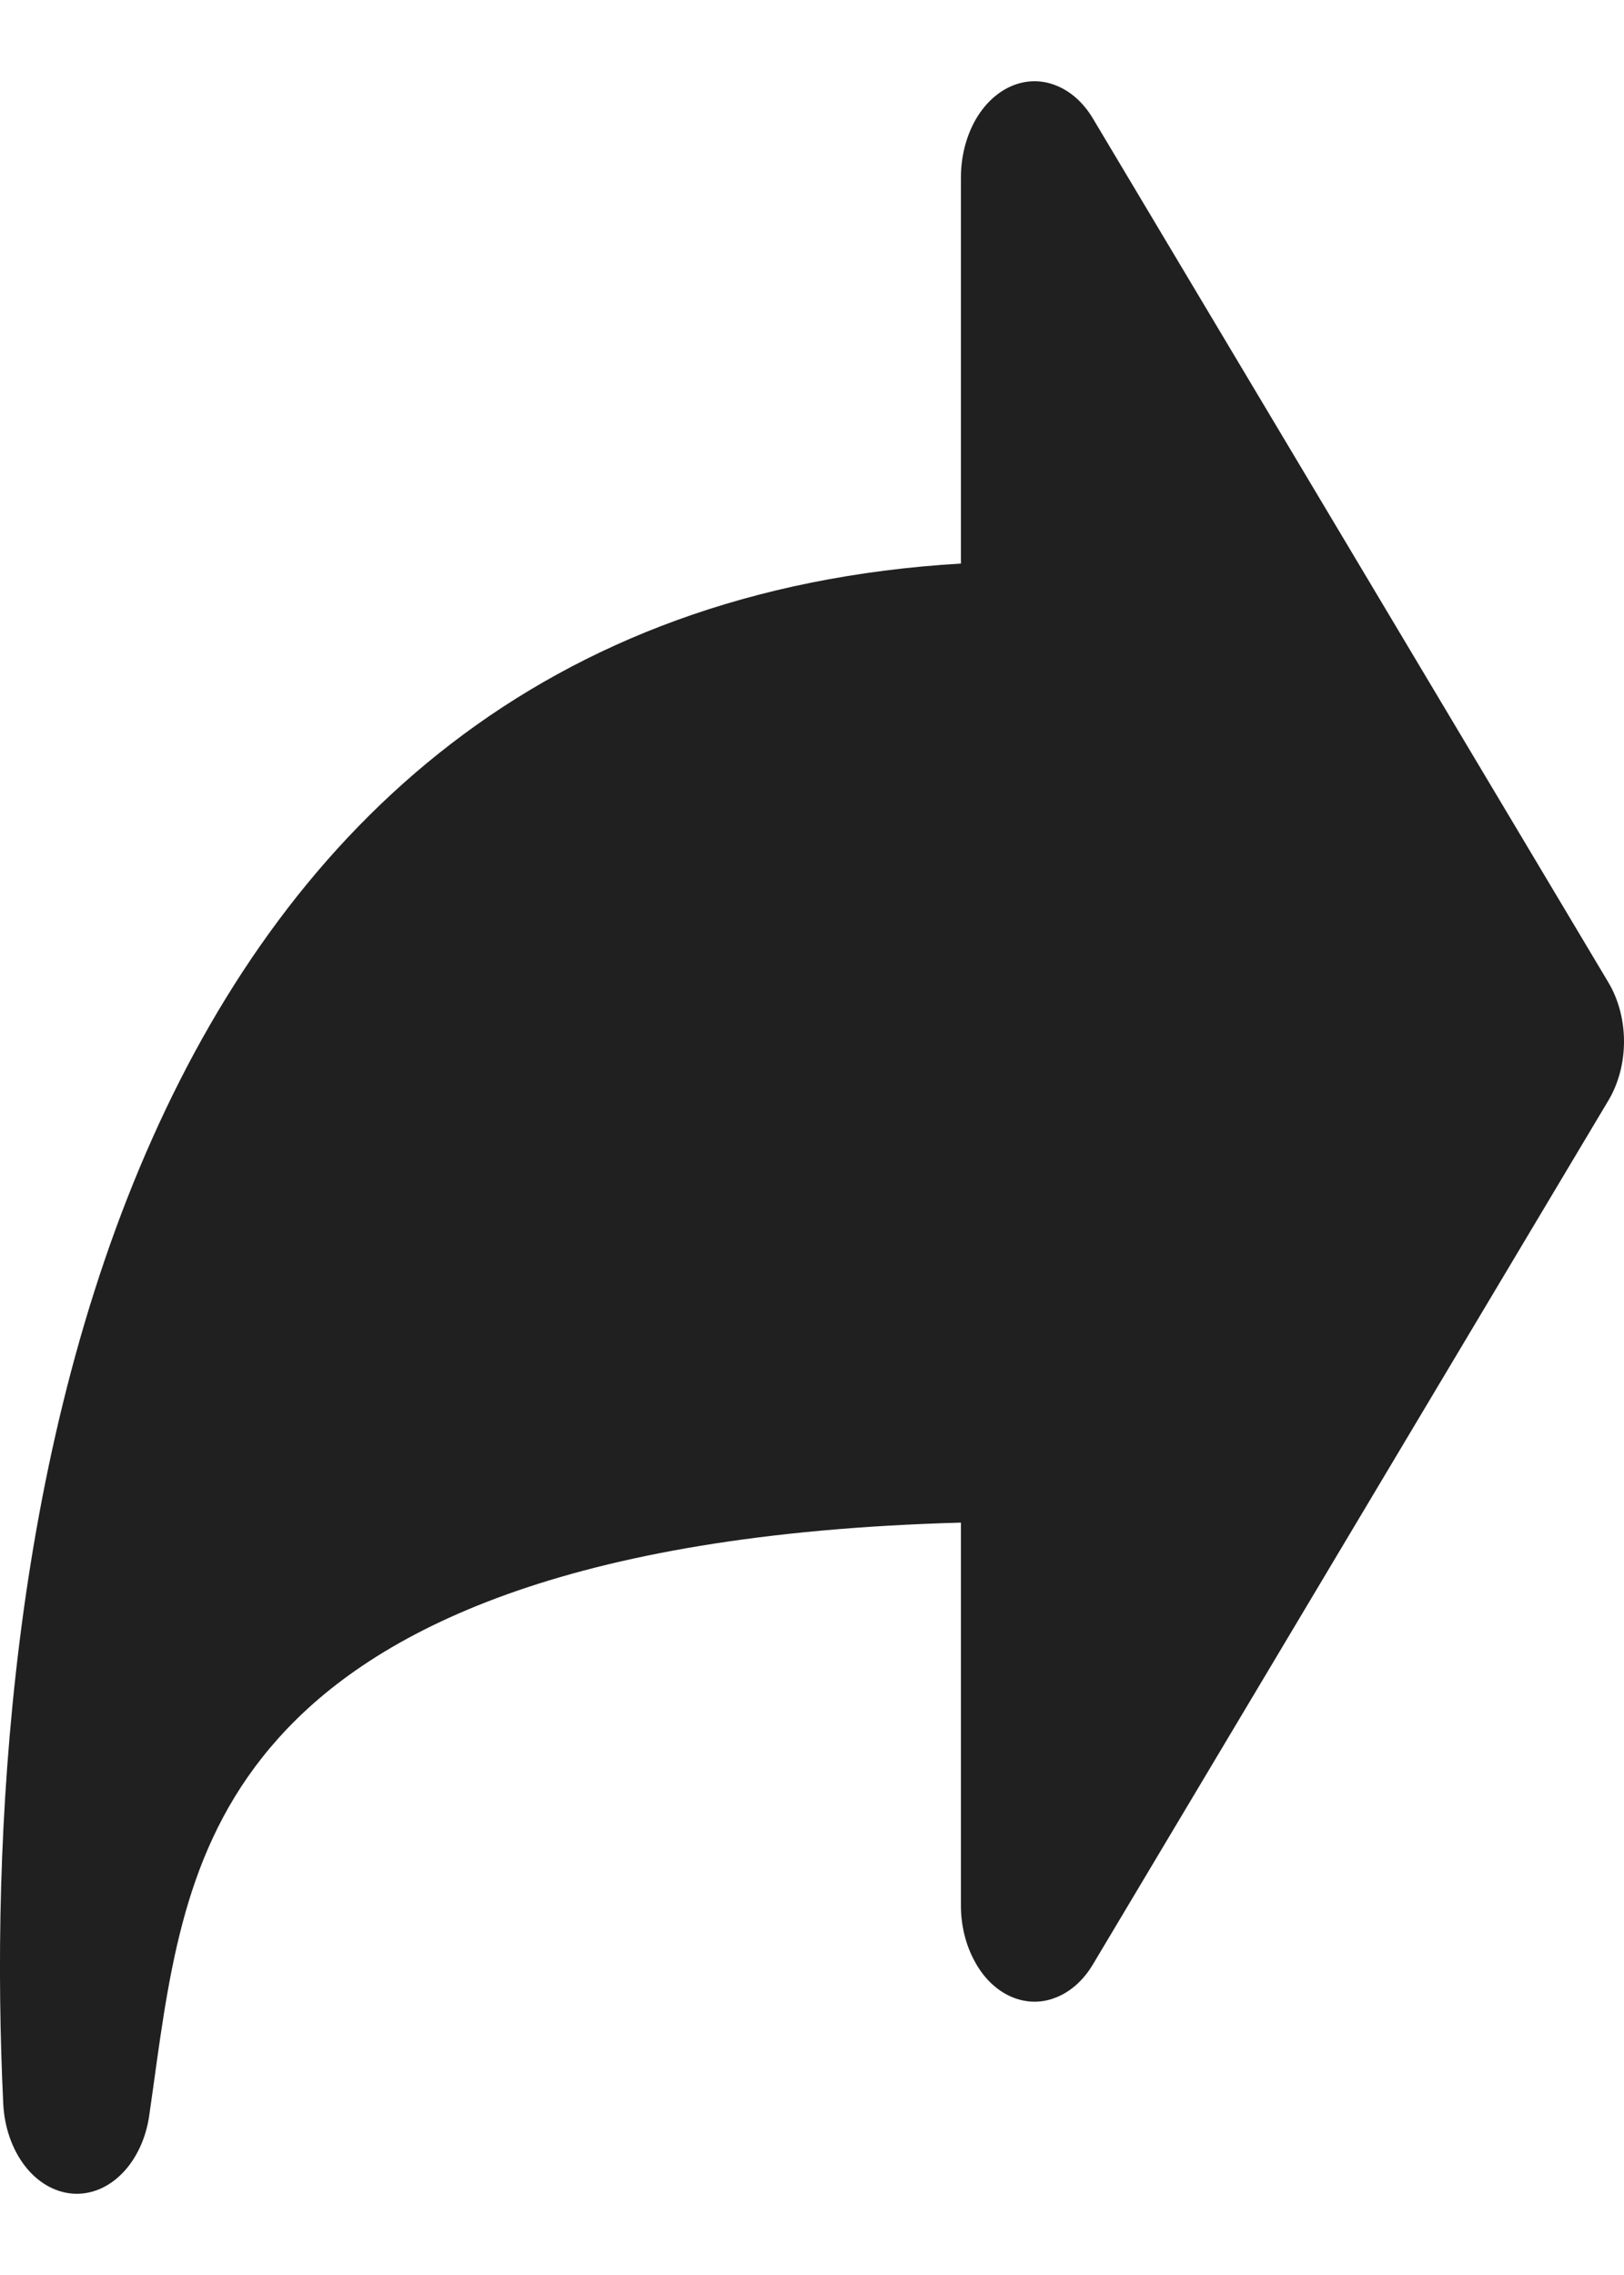<svg width="10" height="14" viewBox="0 0 10 14" fill="none" xmlns="http://www.w3.org/2000/svg">
<path fill-rule="evenodd" clip-rule="evenodd" d="M6.223 0.532C6.313 0.492 6.409 0.489 6.5 0.525C6.591 0.56 6.671 0.631 6.729 0.728L9.904 6.046C9.966 6.15 10 6.278 10 6.409C10 6.541 9.966 6.668 9.904 6.772L6.729 12.09C6.671 12.187 6.591 12.258 6.5 12.293C6.41 12.329 6.313 12.326 6.223 12.286C6.134 12.246 6.056 12.171 6.002 12.07C5.947 11.97 5.917 11.85 5.917 11.727V9.37C3.477 9.436 2.304 10.039 1.716 10.695C1.156 11.318 1.053 12.052 0.947 12.82L0.919 13.018C0.899 13.159 0.839 13.287 0.752 13.375C0.665 13.464 0.555 13.508 0.445 13.499C0.335 13.49 0.23 13.429 0.152 13.327C0.074 13.225 0.027 13.09 0.02 12.946C-0.058 11.322 0.059 8.969 0.94 7.001C1.794 5.09 3.333 3.621 5.917 3.468V1.091C5.917 0.968 5.947 0.848 6.001 0.748C6.056 0.647 6.134 0.572 6.223 0.532V0.532Z" fill="#202020"/>
</svg>
